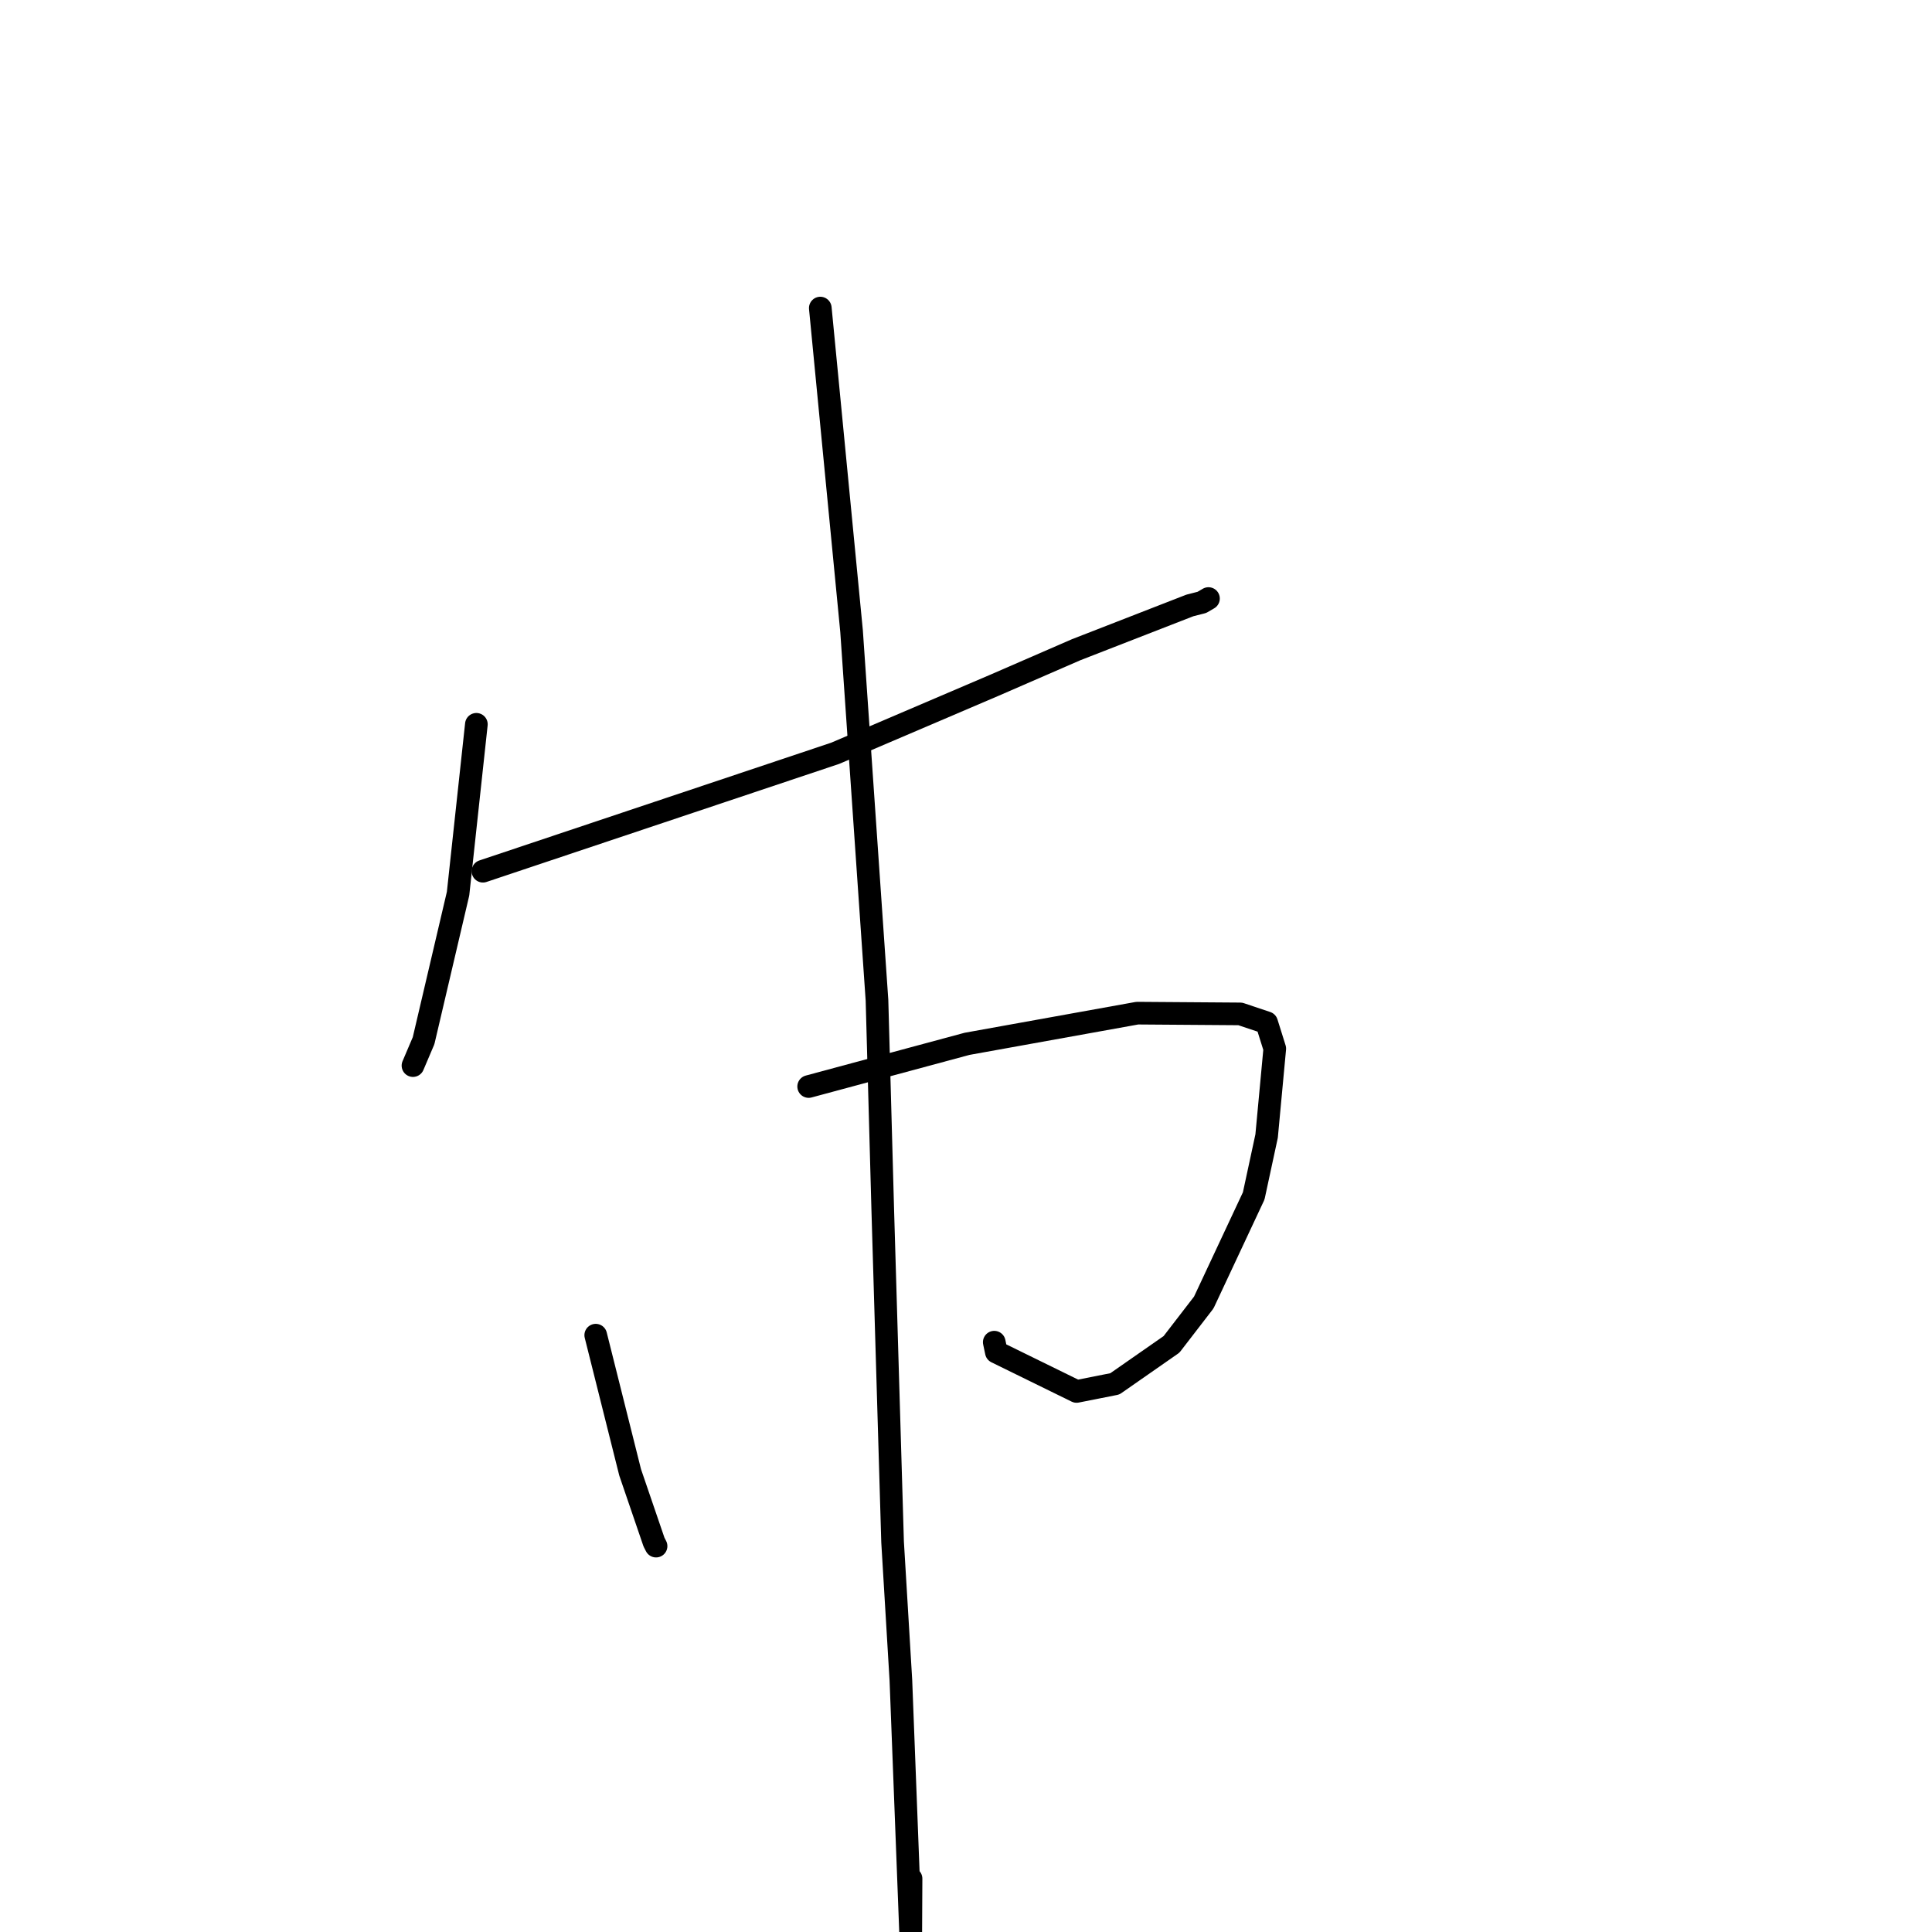 <?xml version="1.0" standalone="no"?>
    <svg width="256" height="256" xmlns="http://www.w3.org/2000/svg" version="1.1">
    <polyline stroke="black" stroke-width="3" stroke-linecap="round" fill="transparent" stroke-linejoin="round" points="63.122 95.975 61.909 107.194 60.696 118.412 56.127 137.895 54.831 140.939 54.721 141.198 " />
        <polyline stroke="black" stroke-width="3" stroke-linecap="round" fill="transparent" stroke-linejoin="round" points="63.991 115.439 87.329 107.627 110.668 99.815 131.736 90.813 142.597 86.091 157.661 80.226 159.258 79.818 160.114 79.319 160.13 79.31 " />
        <polyline stroke="black" stroke-width="3" stroke-linecap="round" fill="transparent" stroke-linejoin="round" points="78.938 176.917 81.218 186.008 83.498 195.099 86.655 204.329 86.932 204.869 " />
        <polyline stroke="black" stroke-width="3" stroke-linecap="round" fill="transparent" stroke-linejoin="round" points="107.151 143.97 117.644 141.142 128.137 138.314 150.695 134.248 164.339 134.347 167.837 135.518 168.913 138.953 167.833 150.533 166.123 158.464 159.506 172.588 155.231 178.137 147.722 183.369 142.652 184.374 132.02 179.16 131.745 177.846 " />
        <polyline stroke="black" stroke-width="3" stroke-linecap="round" fill="transparent" stroke-linejoin="round" points="108.694 40.821 110.765 62.222 112.836 83.622 116.206 132.544 116.968 160.24 118.272 204.318 119.373 222.652 120.68 256.634 120.718 248.93 " />
        </svg>